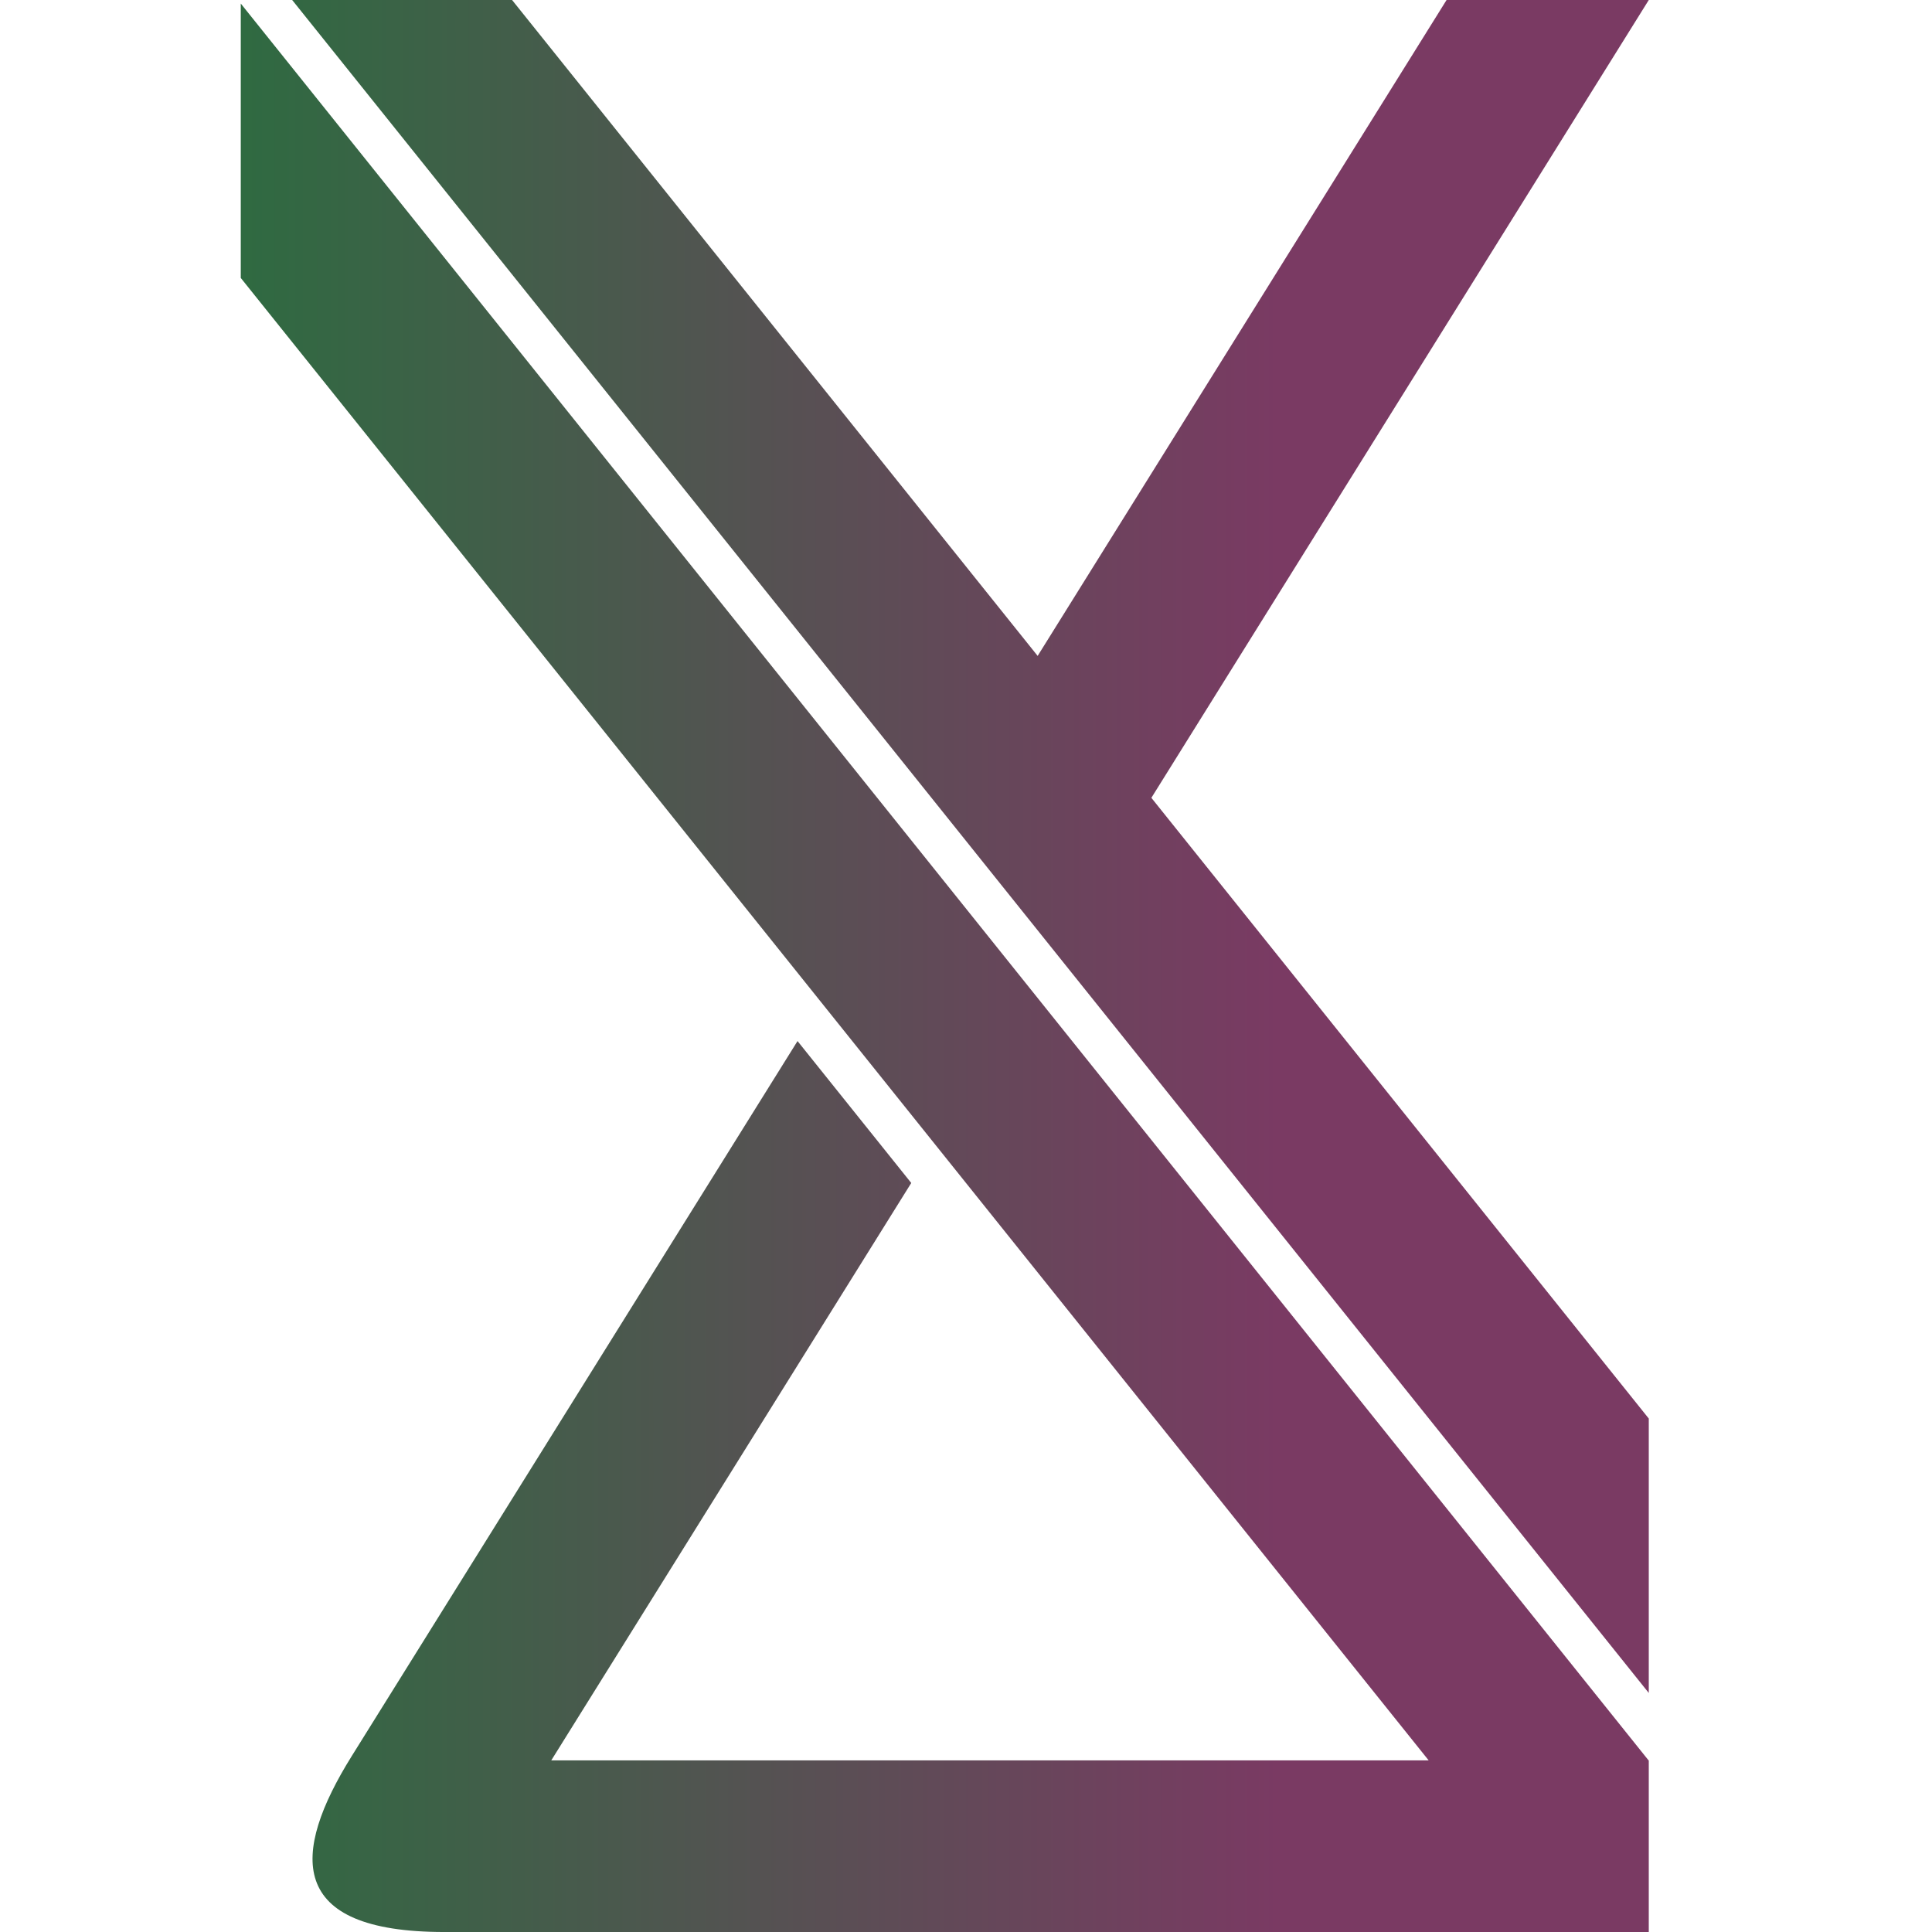 <?xml version="1.0" encoding="UTF-8" standalone="no"?>
<!-- Created with Inkscape (http://www.inkscape.org/) -->

<svg
   width="163.138mm"
   height="163.138mm"
   viewBox="0 0 163.138 163.138"
   version="1.1"
   id="svg23504"
   inkscape:version="1.2.2 (732a01da63, 2022-12-09)"
   sodipodi:docname="logo.svg"
   xmlns:inkscape="http://www.inkscape.org/namespaces/inkscape"
   xmlns:sodipodi="http://sodipodi.sourceforge.net/DTD/sodipodi-0.dtd"
   xmlns:xlink="http://www.w3.org/1999/xlink"
   xmlns="http://www.w3.org/2000/svg"
   xmlns:svg="http://www.w3.org/2000/svg">
  <sodipodi:namedview
     id="namedview23506"
     pagecolor="#ffffff"
     bordercolor="#000000"
     borderopacity="0.25"
     inkscape:showpageshadow="2"
     inkscape:pageopacity="0.0"
     inkscape:pagecheckerboard="0"
     inkscape:deskcolor="#d1d1d1"
     inkscape:document-units="mm"
     showgrid="false"
     inkscape:zoom="0.53354917"
     inkscape:cx="297.06728"
     inkscape:cy="431.07555"
     inkscape:window-width="1920"
     inkscape:window-height="1027"
     inkscape:window-x="-8"
     inkscape:window-y="22"
     inkscape:window-maximized="1"
     inkscape:current-layer="layer1" />
  <defs
     id="defs23501">
    <linearGradient
       inkscape:collect="always"
       xlink:href="#linearGradient5891"
       id="linearGradient5885"
       x1="361.054"
       y1="297"
       x2="479.946"
       y2="297"
       gradientUnits="userSpaceOnUse"
       gradientTransform="translate(-340.723,-215.731)" />
    <linearGradient
       inkscape:collect="always"
       id="linearGradient5891">
      <stop
         style="stop-color:#2f6a41;stop-opacity:1;"
         offset="0"
         id="stop5889" />
      <stop
         style="stop-color:#7a3a63;stop-opacity:1;"
         offset="0.738"
         id="stop5887" />
    </linearGradient>
  </defs>
  <g
     inkscape:label="Слой 1"
     inkscape:groupmode="layer"
     id="layer1"
     transform="translate(0,0.3)">
    <path
       id="rect910"
       style="display:inline;fill:url(#linearGradient5885);fill-opacity:1;fill-rule:evenodd;stroke-width:1.154"
       d="M 24.671,-0.3 139.223,142.654 V 119.483 L 97.222,67.068 139.223,-0.3 H 122.148 L 87.619,55.084 43.239,-0.3 Z m -4.34,0.3 V 23.17 L 120.639,148.349 H 46.547 l 30.399,-48.758 -9.603,-11.984 -37.644,60.379 c -5.127,8.224 -5.534,14.853 7.815,14.853 h 94.736 6.973 v -14.469 -0.021 h -0.017 z"
       sodipodi:nodetypes="ccccccccccccccccccccccc"
       inkscape:label="logotype" />
  </g>
</svg>
